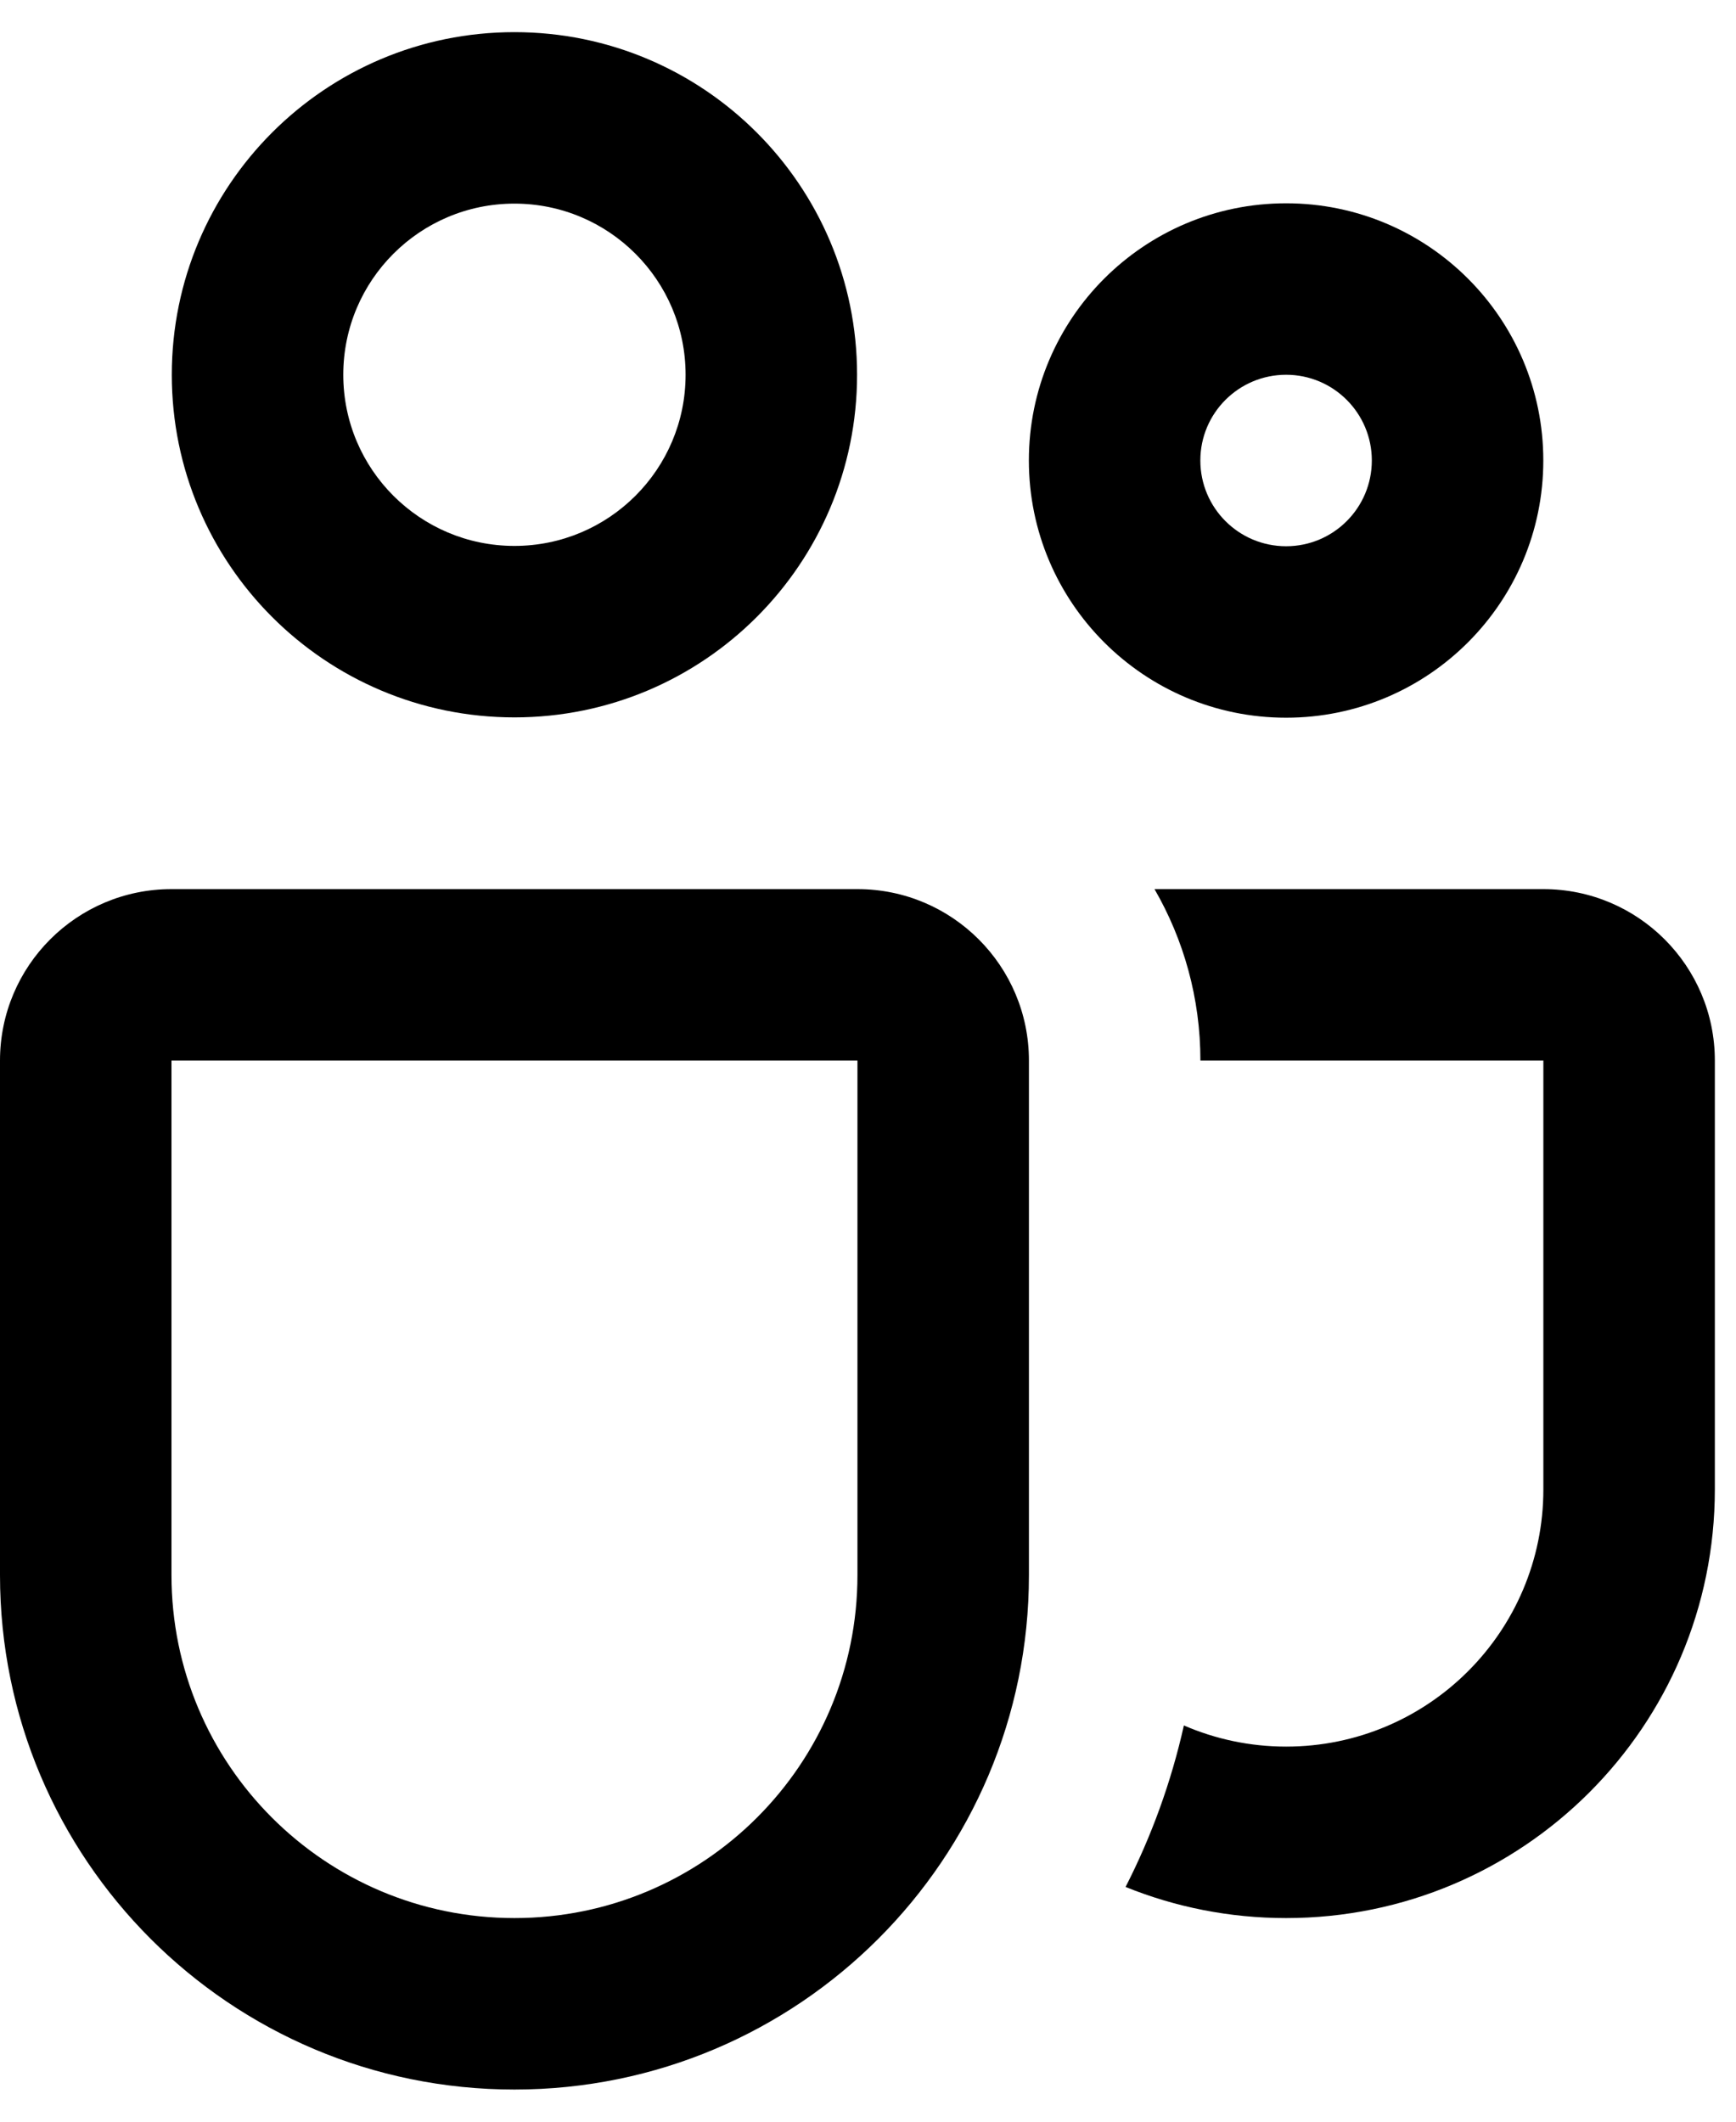 <svg width="27" height="33" viewBox="0 0 27 33" fill="none" xmlns="http://www.w3.org/2000/svg">
<path d="M2.672 5.829C2.672 2.886 5.058 0.5 8.001 0.5C10.944 0.5 13.33 2.886 13.33 5.829C13.33 8.772 10.944 11.158 8.001 11.158C5.058 11.158 2.672 8.772 2.672 5.829V5.829ZM8.001 3.167C6.531 3.167 5.339 4.359 5.339 5.829C5.339 7.299 6.531 8.491 8.001 8.491C9.471 8.491 10.663 7.299 10.663 5.829C10.663 4.359 9.471 3.167 8.001 3.167V3.167Z" fill="black"/>
<path d="M16.002 7.162C16.002 4.953 17.793 3.162 20.003 3.162C22.212 3.162 24.003 4.953 24.003 7.162C24.003 9.372 22.212 11.163 20.003 11.163C17.793 11.163 16.002 9.372 16.002 7.162ZM20.003 5.829C19.266 5.829 18.669 6.426 18.669 7.162C18.669 7.899 19.266 8.496 20.003 8.496C20.739 8.496 21.336 7.899 21.336 7.162C21.336 6.426 20.739 5.829 20.003 5.829Z" fill="black"/>
<path d="M17.506 29.349C18.277 29.661 19.12 29.833 20.003 29.833C23.686 29.833 26.671 26.847 26.671 23.165V16.496C26.671 15.023 25.477 13.829 24.004 13.829H17.956C18.41 14.614 18.67 15.525 18.67 16.496L24.004 16.496V23.165C24.004 25.375 22.213 27.166 20.003 27.166C19.438 27.166 18.9 27.048 18.413 26.837C18.215 27.721 17.908 28.563 17.506 29.349V29.349Z" fill="black"/>
<path d="M2.667 13.829C1.194 13.829 0 15.023 0 16.496V24.498C0 28.918 3.582 32.5 8.001 32.5C12.42 32.5 16.003 28.918 16.003 24.498V16.496C16.003 15.023 14.809 13.829 13.336 13.829H2.667ZM2.667 16.496H13.336V24.498C13.336 27.445 10.947 29.833 8.001 29.833C5.055 29.833 2.667 27.445 2.667 24.498V16.496Z" fill="black"/>
</svg>
